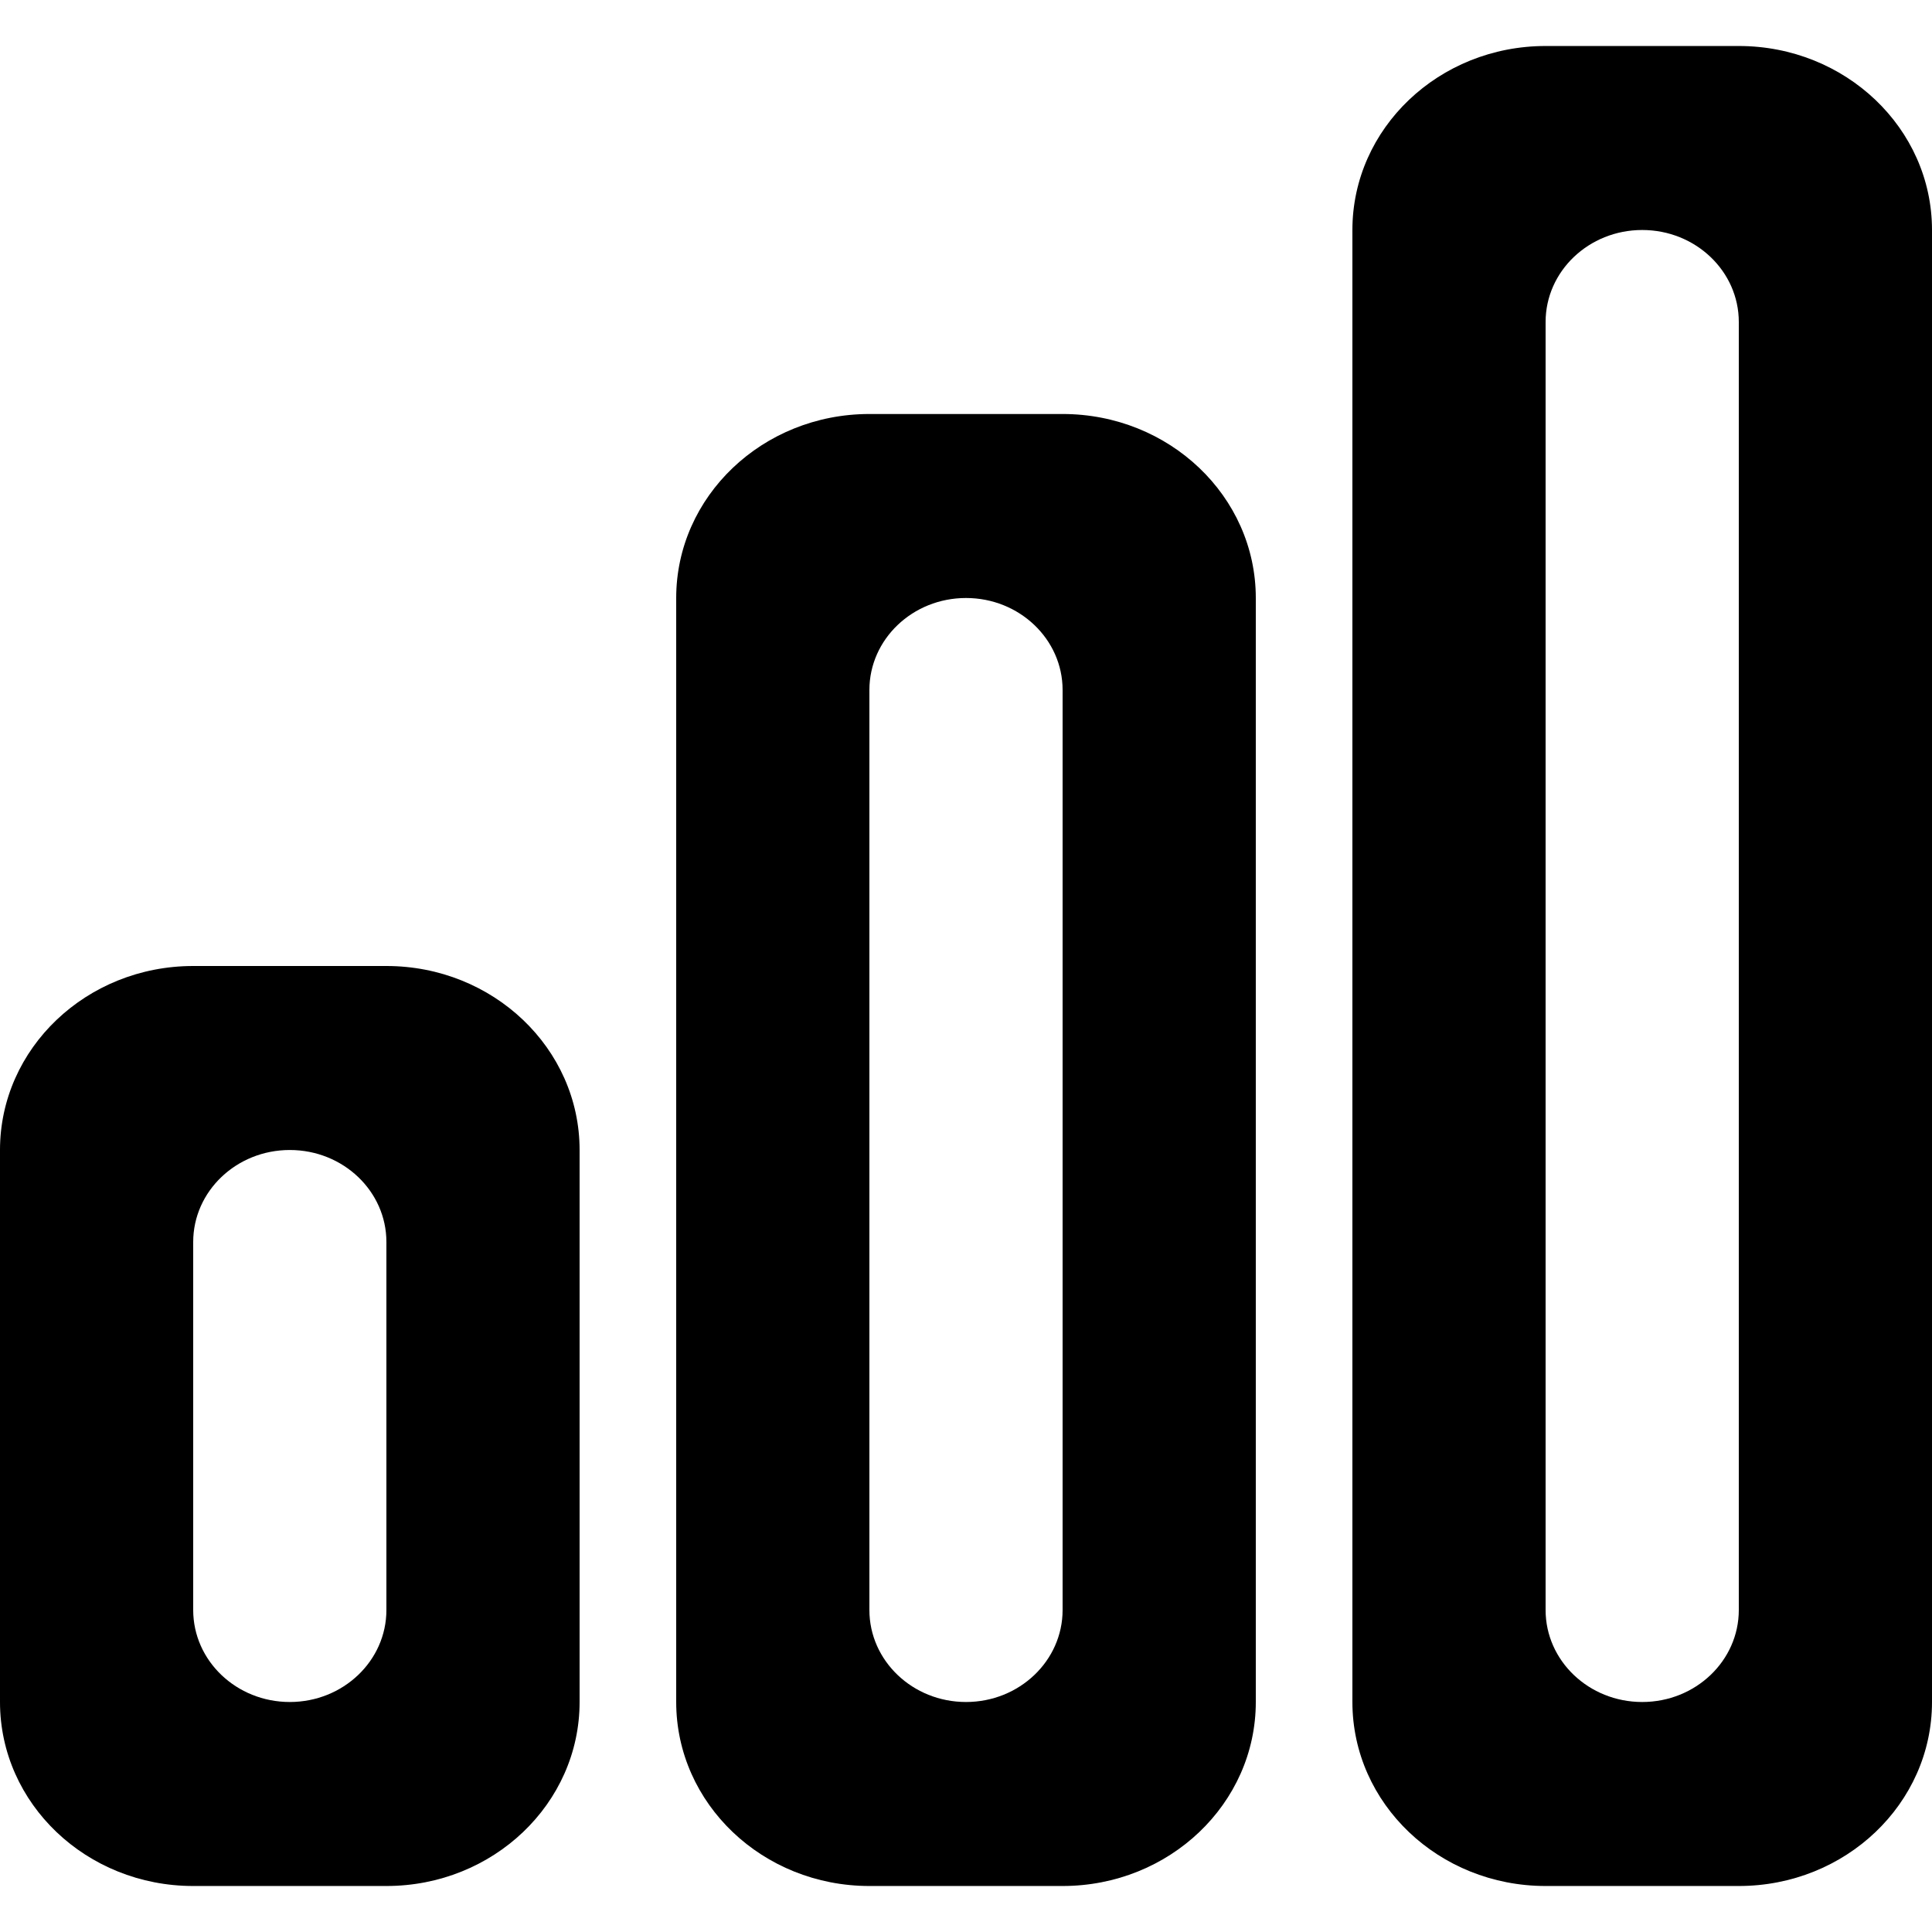 <!DOCTYPE svg PUBLIC "-//W3C//DTD SVG 1.1//EN" "http://www.w3.org/Graphics/SVG/1.1/DTD/svg11.dtd">
<!-- Uploaded to: SVG Repo, www.svgrepo.com, Transformed by: SVG Repo Mixer Tools -->
<svg width="800px" height="800px" viewBox="0 -0.5 21 21" version="1.1" xmlns="http://www.w3.org/2000/svg" xmlns:xlink="http://www.w3.org/1999/xlink" fill="#000000">
<g id="SVGRepo_bgCarrier" stroke-width="0"/>
<g id="SVGRepo_tracerCarrier" stroke-linecap="round" stroke-linejoin="round"/>
<g id="SVGRepo_iconCarrier"> <title>stats [#1367]</title> <desc>Created with Sketch.</desc> <defs> </defs> <g id="Page-1" stroke="none" stroke-width="1" fill="none" fill-rule="evenodd"> <g id="Dribbble-Light-Preview" transform="translate(-179, -840)" fill="#000000"> <g id="icons" transform="translate(56, 160)"> <path d="M141.9,697 C141.9,697.552 141.43,698 140.85,698 C140.27,698 139.8,697.552 139.8,697 L139.8,683 C139.8,682.448 140.27,682 140.85,682 C141.43,682 141.9,682.448 141.9,683 L141.9,697 Z M141.9,680 L139.8,680 C138.64,680 137.7,680.895 137.7,682 L137.7,698 C137.7,699.105 138.64,700 139.8,700 L141.9,700 C143.06,700 144,699.105 144,698 L144,682 C144,680.895 143.06,680 141.9,680 L141.9,680 Z M134.55,697 C134.55,697.552 134.08,698 133.5,698 C132.92,698 132.45,697.552 132.45,697 L132.45,687 C132.45,686.448 132.92,686 133.5,686 C134.08,686 134.55,686.448 134.55,687 L134.55,697 Z M134.55,684 L132.45,684 C131.29,684 130.35,684.895 130.35,686 L130.35,698 C130.35,699.105 131.29,700 132.45,700 L134.55,700 C135.71,700 136.65,699.105 136.65,698 L136.65,686 C136.65,684.895 135.71,684 134.55,684 L134.55,684 Z M127.2,697 C127.2,697.552 126.73,698 126.15,698 C125.57,698 125.1,697.552 125.1,697 L125.1,693 C125.1,692.448 125.57,692 126.15,692 C126.73,692 127.2,692.448 127.2,693 L127.2,697 Z M127.2,690 L125.1,690 C123.94,690 123,690.895 123,692 L123,698 C123,699.105 123.94,700 125.1,700 L127.2,700 C128.36,700 129.3,699.105 129.3,698 L129.3,692 C129.3,690.895 128.36,690 127.2,690 L127.2,690 Z" id="stats-[#1367]"> </path> </g> </g> </g> </g>
</svg>